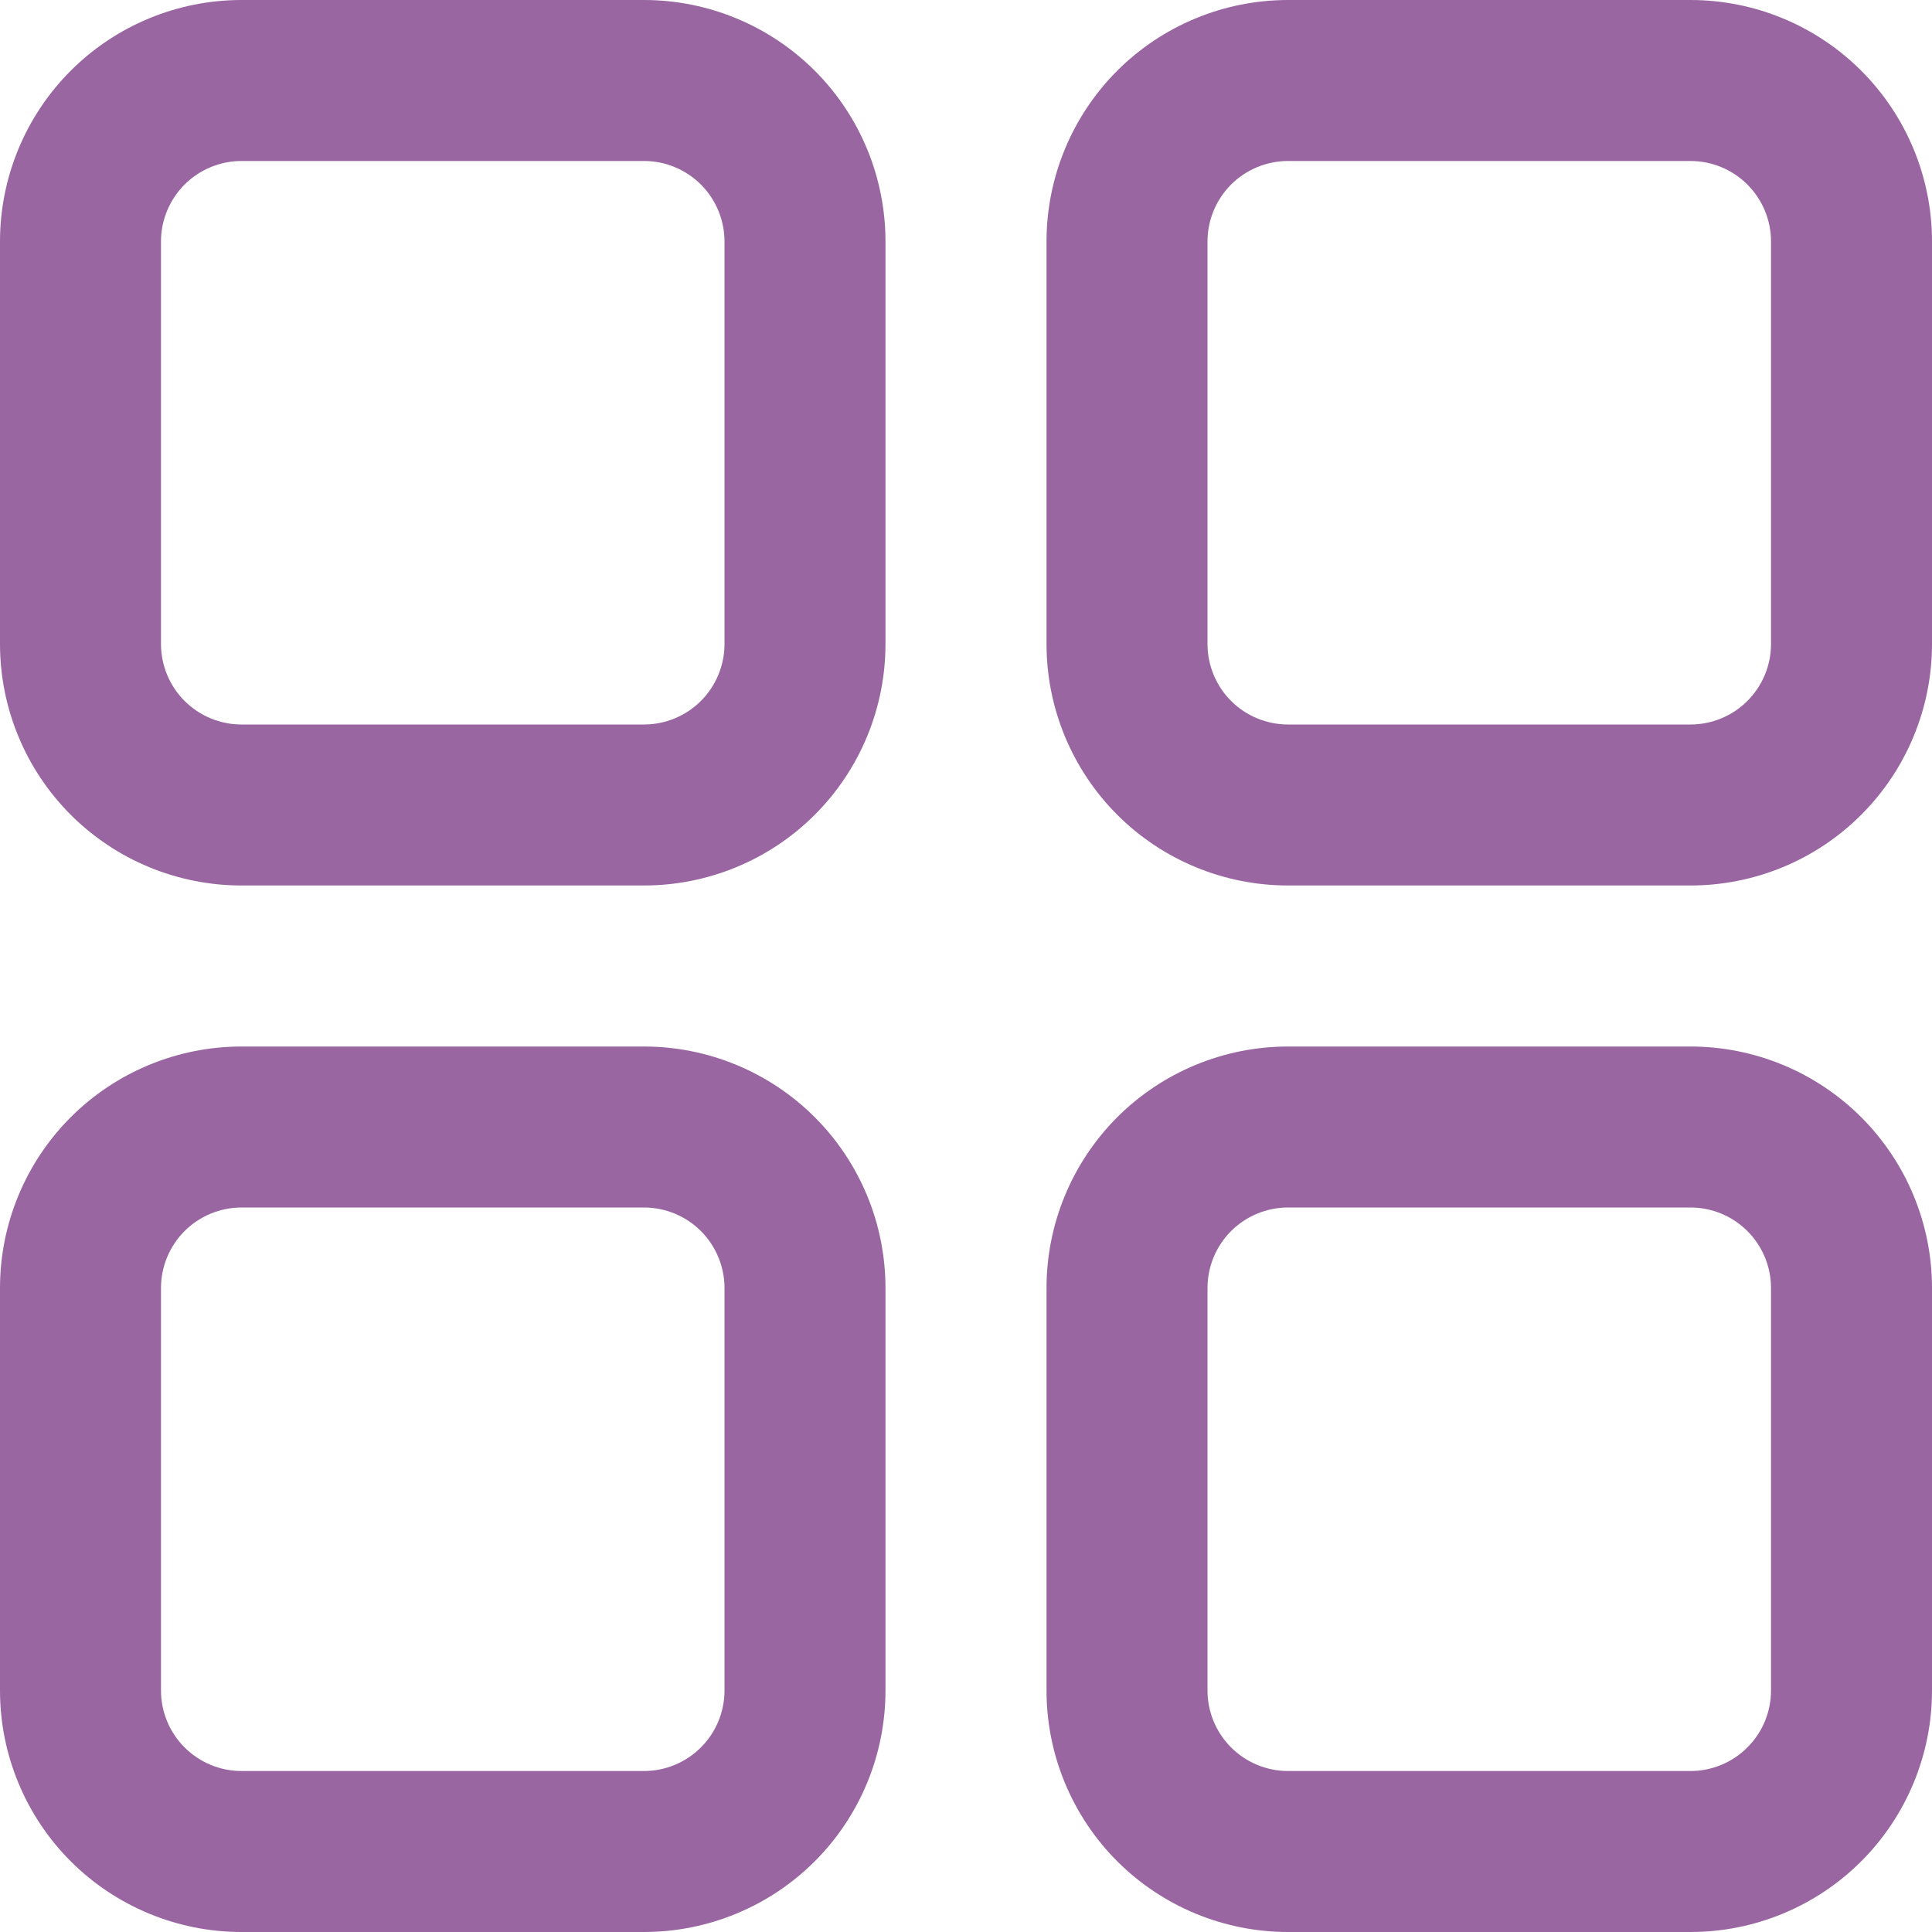 <svg width="40" height="40" viewBox="0 0 40 40" fill="none" xmlns="http://www.w3.org/2000/svg">
<path d="M13.333 0H5C3.674 0 2.402 0.527 1.464 1.464C0.527 2.402 0 3.674 0 5L0 13.333C0 14.659 0.527 15.931 1.464 16.869C2.402 17.807 3.674 18.333 5 18.333H13.333C14.659 18.333 15.931 17.807 16.869 16.869C17.807 15.931 18.333 14.659 18.333 13.333V5C18.333 3.674 17.807 2.402 16.869 1.464C15.931 0.527 14.659 0 13.333 0ZM15 13.333C15 13.775 14.824 14.199 14.512 14.512C14.199 14.824 13.775 15 13.333 15H5C4.558 15 4.134 14.824 3.821 14.512C3.509 14.199 3.333 13.775 3.333 13.333V5C3.333 4.558 3.509 4.134 3.821 3.821C4.134 3.509 4.558 3.333 5 3.333H13.333C13.775 3.333 14.199 3.509 14.512 3.821C14.824 4.134 15 4.558 15 5V13.333Z" fill="#9966A2"/>
<path d="M35 0H26.667C25.341 0 24.069 0.527 23.131 1.464C22.194 2.402 21.667 3.674 21.667 5V13.333C21.667 14.659 22.194 15.931 23.131 16.869C24.069 17.807 25.341 18.333 26.667 18.333H35C36.326 18.333 37.598 17.807 38.535 16.869C39.473 15.931 40 14.659 40 13.333V5C40 3.674 39.473 2.402 38.535 1.464C37.598 0.527 36.326 0 35 0ZM36.667 13.333C36.667 13.775 36.491 14.199 36.178 14.512C35.866 14.824 35.442 15 35 15H26.667C26.225 15 25.801 14.824 25.488 14.512C25.176 14.199 25 13.775 25 13.333V5C25 4.558 25.176 4.134 25.488 3.821C25.801 3.509 26.225 3.333 26.667 3.333H35C35.442 3.333 35.866 3.509 36.178 3.821C36.491 4.134 36.667 4.558 36.667 5V13.333Z" fill="#9966A2"/>
<path d="M13.333 21.667H5C3.674 21.667 2.402 22.194 1.464 23.131C0.527 24.069 0 25.341 0 26.667L0 35C0 36.326 0.527 37.598 1.464 38.536C2.402 39.473 3.674 40 5 40H13.333C14.659 40 15.931 39.473 16.869 38.536C17.807 37.598 18.333 36.326 18.333 35V26.667C18.333 25.341 17.807 24.069 16.869 23.131C15.931 22.194 14.659 21.667 13.333 21.667ZM15 35C15 35.442 14.824 35.866 14.512 36.178C14.199 36.491 13.775 36.667 13.333 36.667H5C4.558 36.667 4.134 36.491 3.821 36.178C3.509 35.866 3.333 35.442 3.333 35V26.667C3.333 26.225 3.509 25.801 3.821 25.488C4.134 25.176 4.558 25 5 25H13.333C13.775 25 14.199 25.176 14.512 25.488C14.824 25.801 15 26.225 15 26.667V35Z" fill="#9966A2"/>
<path d="M35 21.667H26.667C25.341 21.667 24.069 22.194 23.131 23.131C22.194 24.069 21.667 25.341 21.667 26.667V35C21.667 36.326 22.194 37.598 23.131 38.536C24.069 39.473 25.341 40 26.667 40H35C36.326 40 37.598 39.473 38.535 38.536C39.473 37.598 40 36.326 40 35V26.667C40 25.341 39.473 24.069 38.535 23.131C37.598 22.194 36.326 21.667 35 21.667ZM36.667 35C36.667 35.442 36.491 35.866 36.178 36.178C35.866 36.491 35.442 36.667 35 36.667H26.667C26.225 36.667 25.801 36.491 25.488 36.178C25.176 35.866 25 35.442 25 35V26.667C25 26.225 25.176 25.801 25.488 25.488C25.801 25.176 26.225 25 26.667 25H35C35.442 25 35.866 25.176 36.178 25.488C36.491 25.801 36.667 26.225 36.667 26.667V35Z" fill="#9966A2"/>
</svg>
